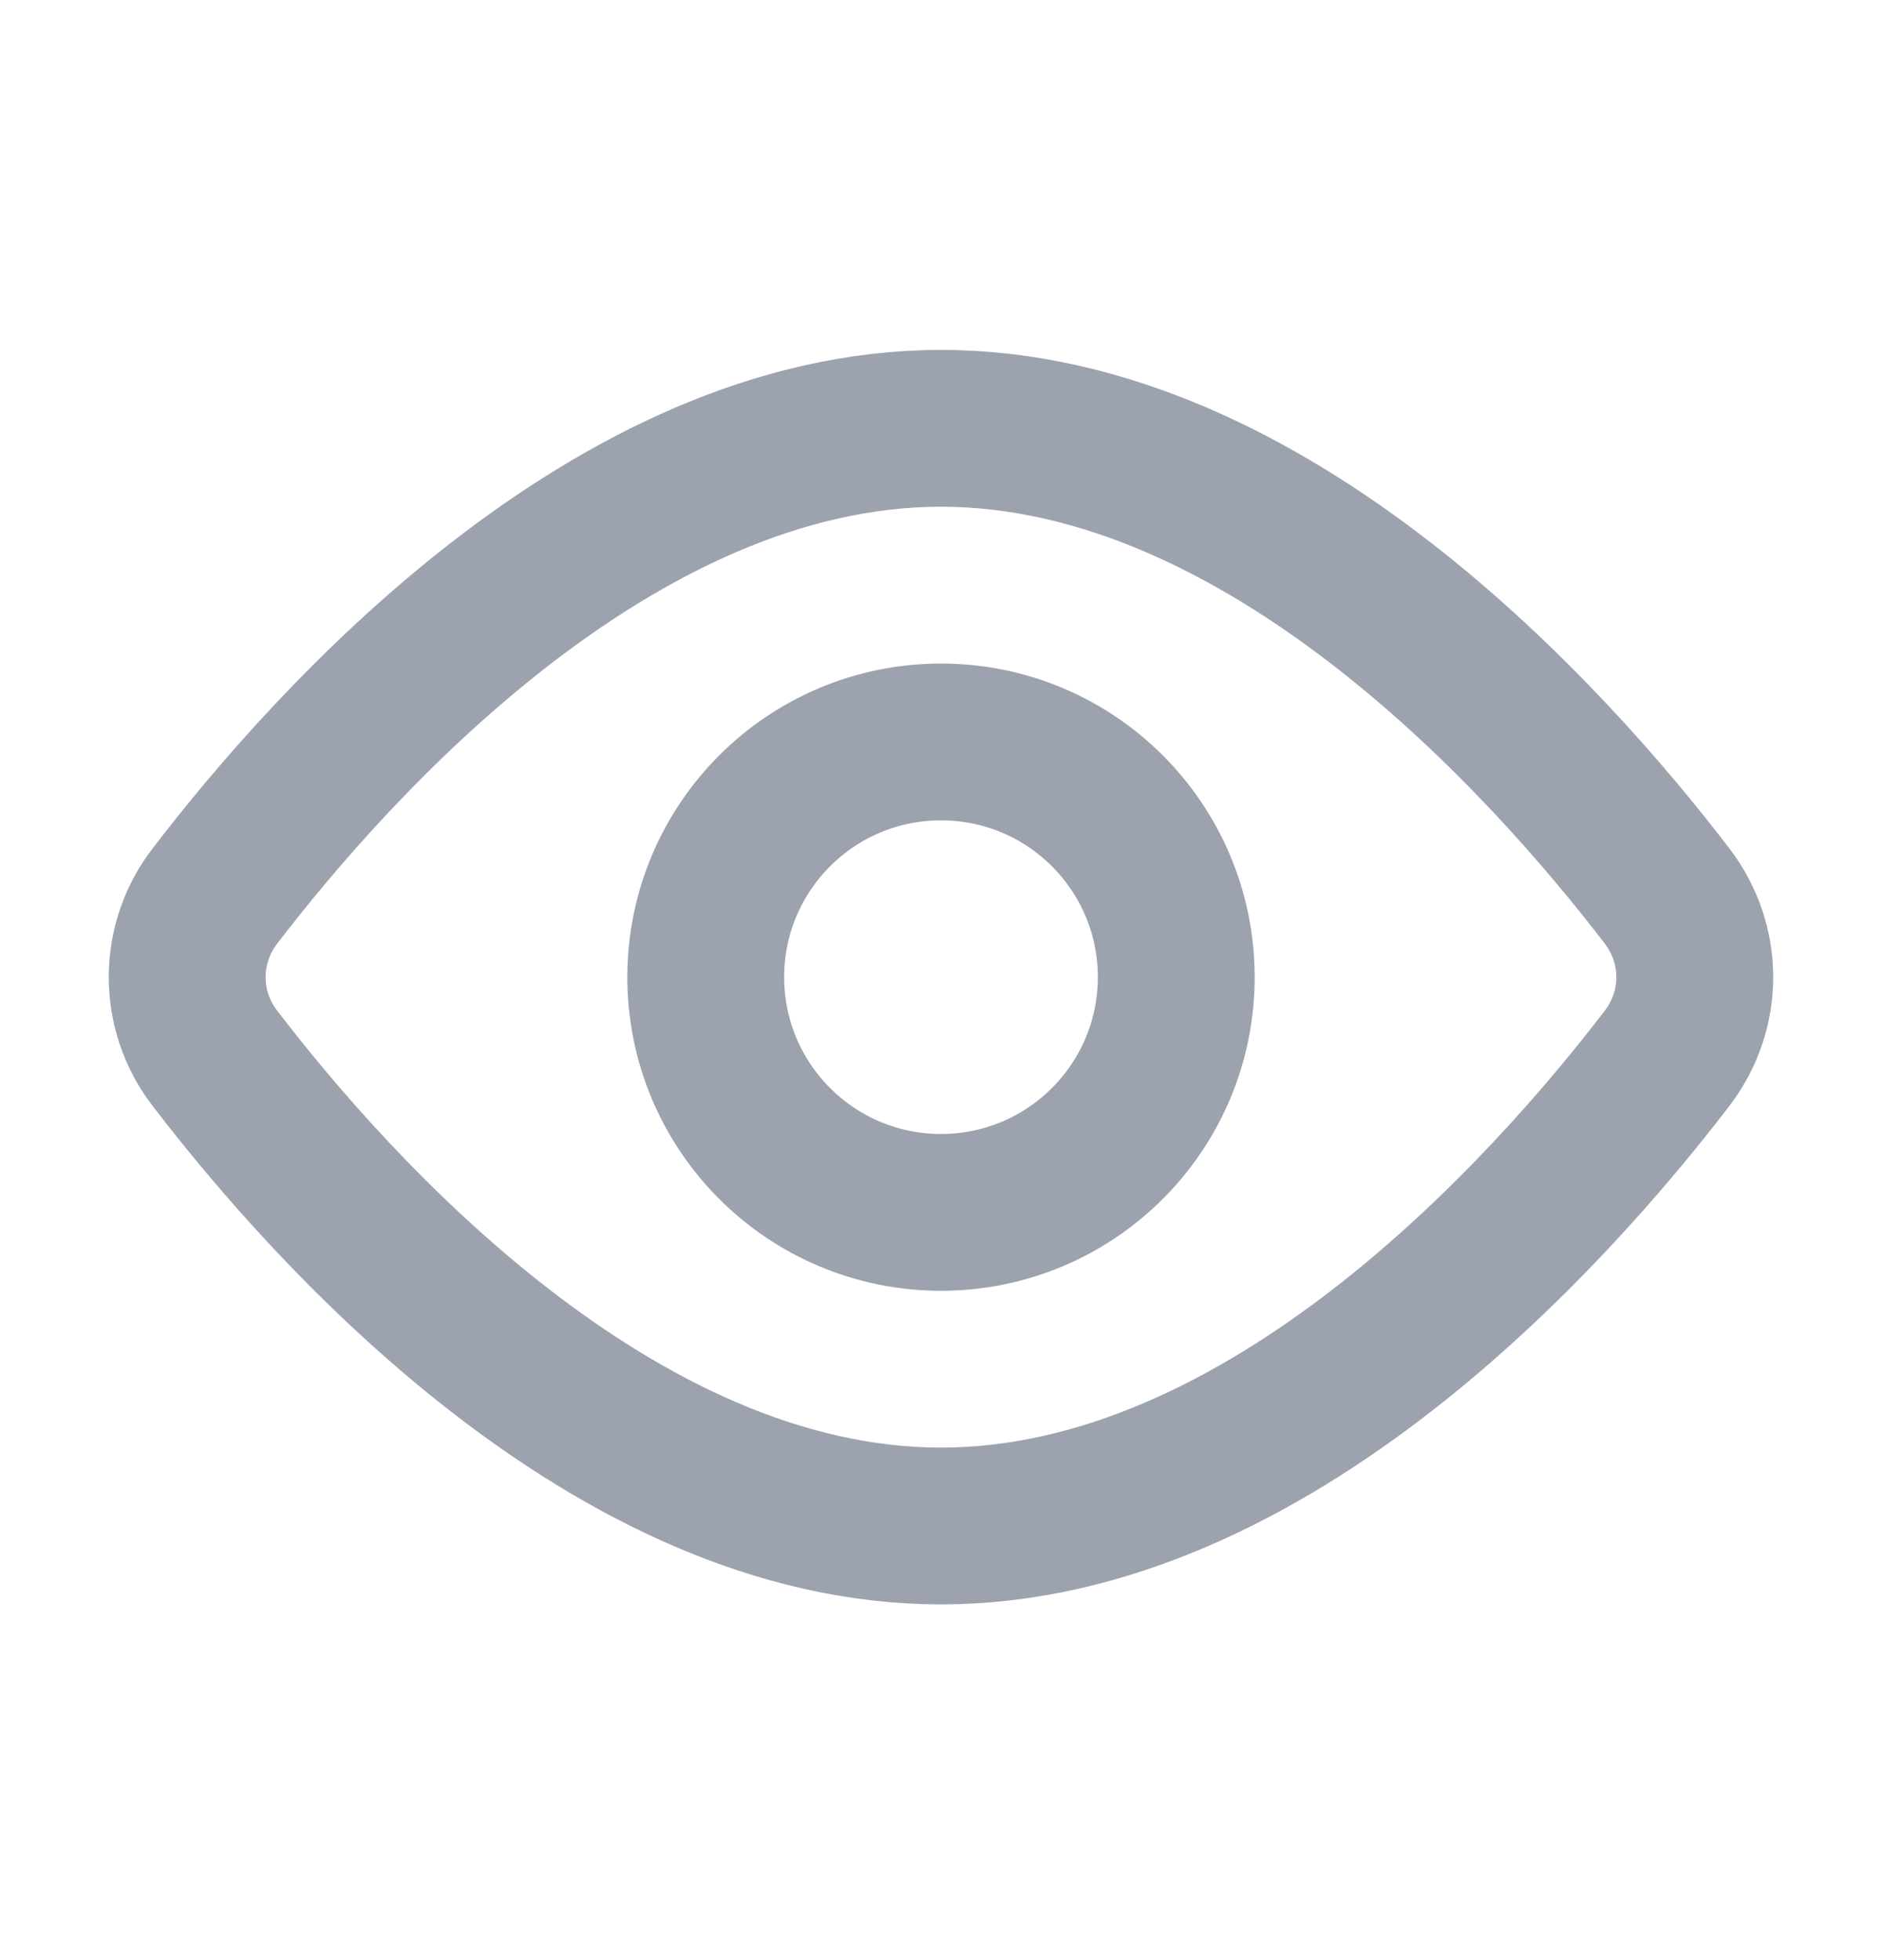 <svg width="24" height="25" viewBox="0 0 24 25" fill="none" xmlns="http://www.w3.org/2000/svg">
<path d="M21.257 11.425C21.731 12.045 21.731 12.882 21.257 13.501C19.764 15.45 16.182 19.463 12 19.463C7.818 19.463 4.236 15.45 2.743 13.501C2.512 13.204 2.387 12.839 2.387 12.463C2.387 12.088 2.512 11.722 2.743 11.425C4.236 9.476 7.818 5.463 12 5.463C16.182 5.463 19.764 9.476 21.257 11.425V11.425Z" stroke="#9CA3AF" stroke-width="2" stroke-linecap="round" stroke-linejoin="round"/>
<path d="M12 15.463C13.657 15.463 15 14.12 15 12.463C15 10.806 13.657 9.463 12 9.463C10.343 9.463 9 10.806 9 12.463C9 14.12 10.343 15.463 12 15.463Z" stroke="#9CA3AF" stroke-width="2" stroke-linecap="round" stroke-linejoin="round"/>
</svg>
